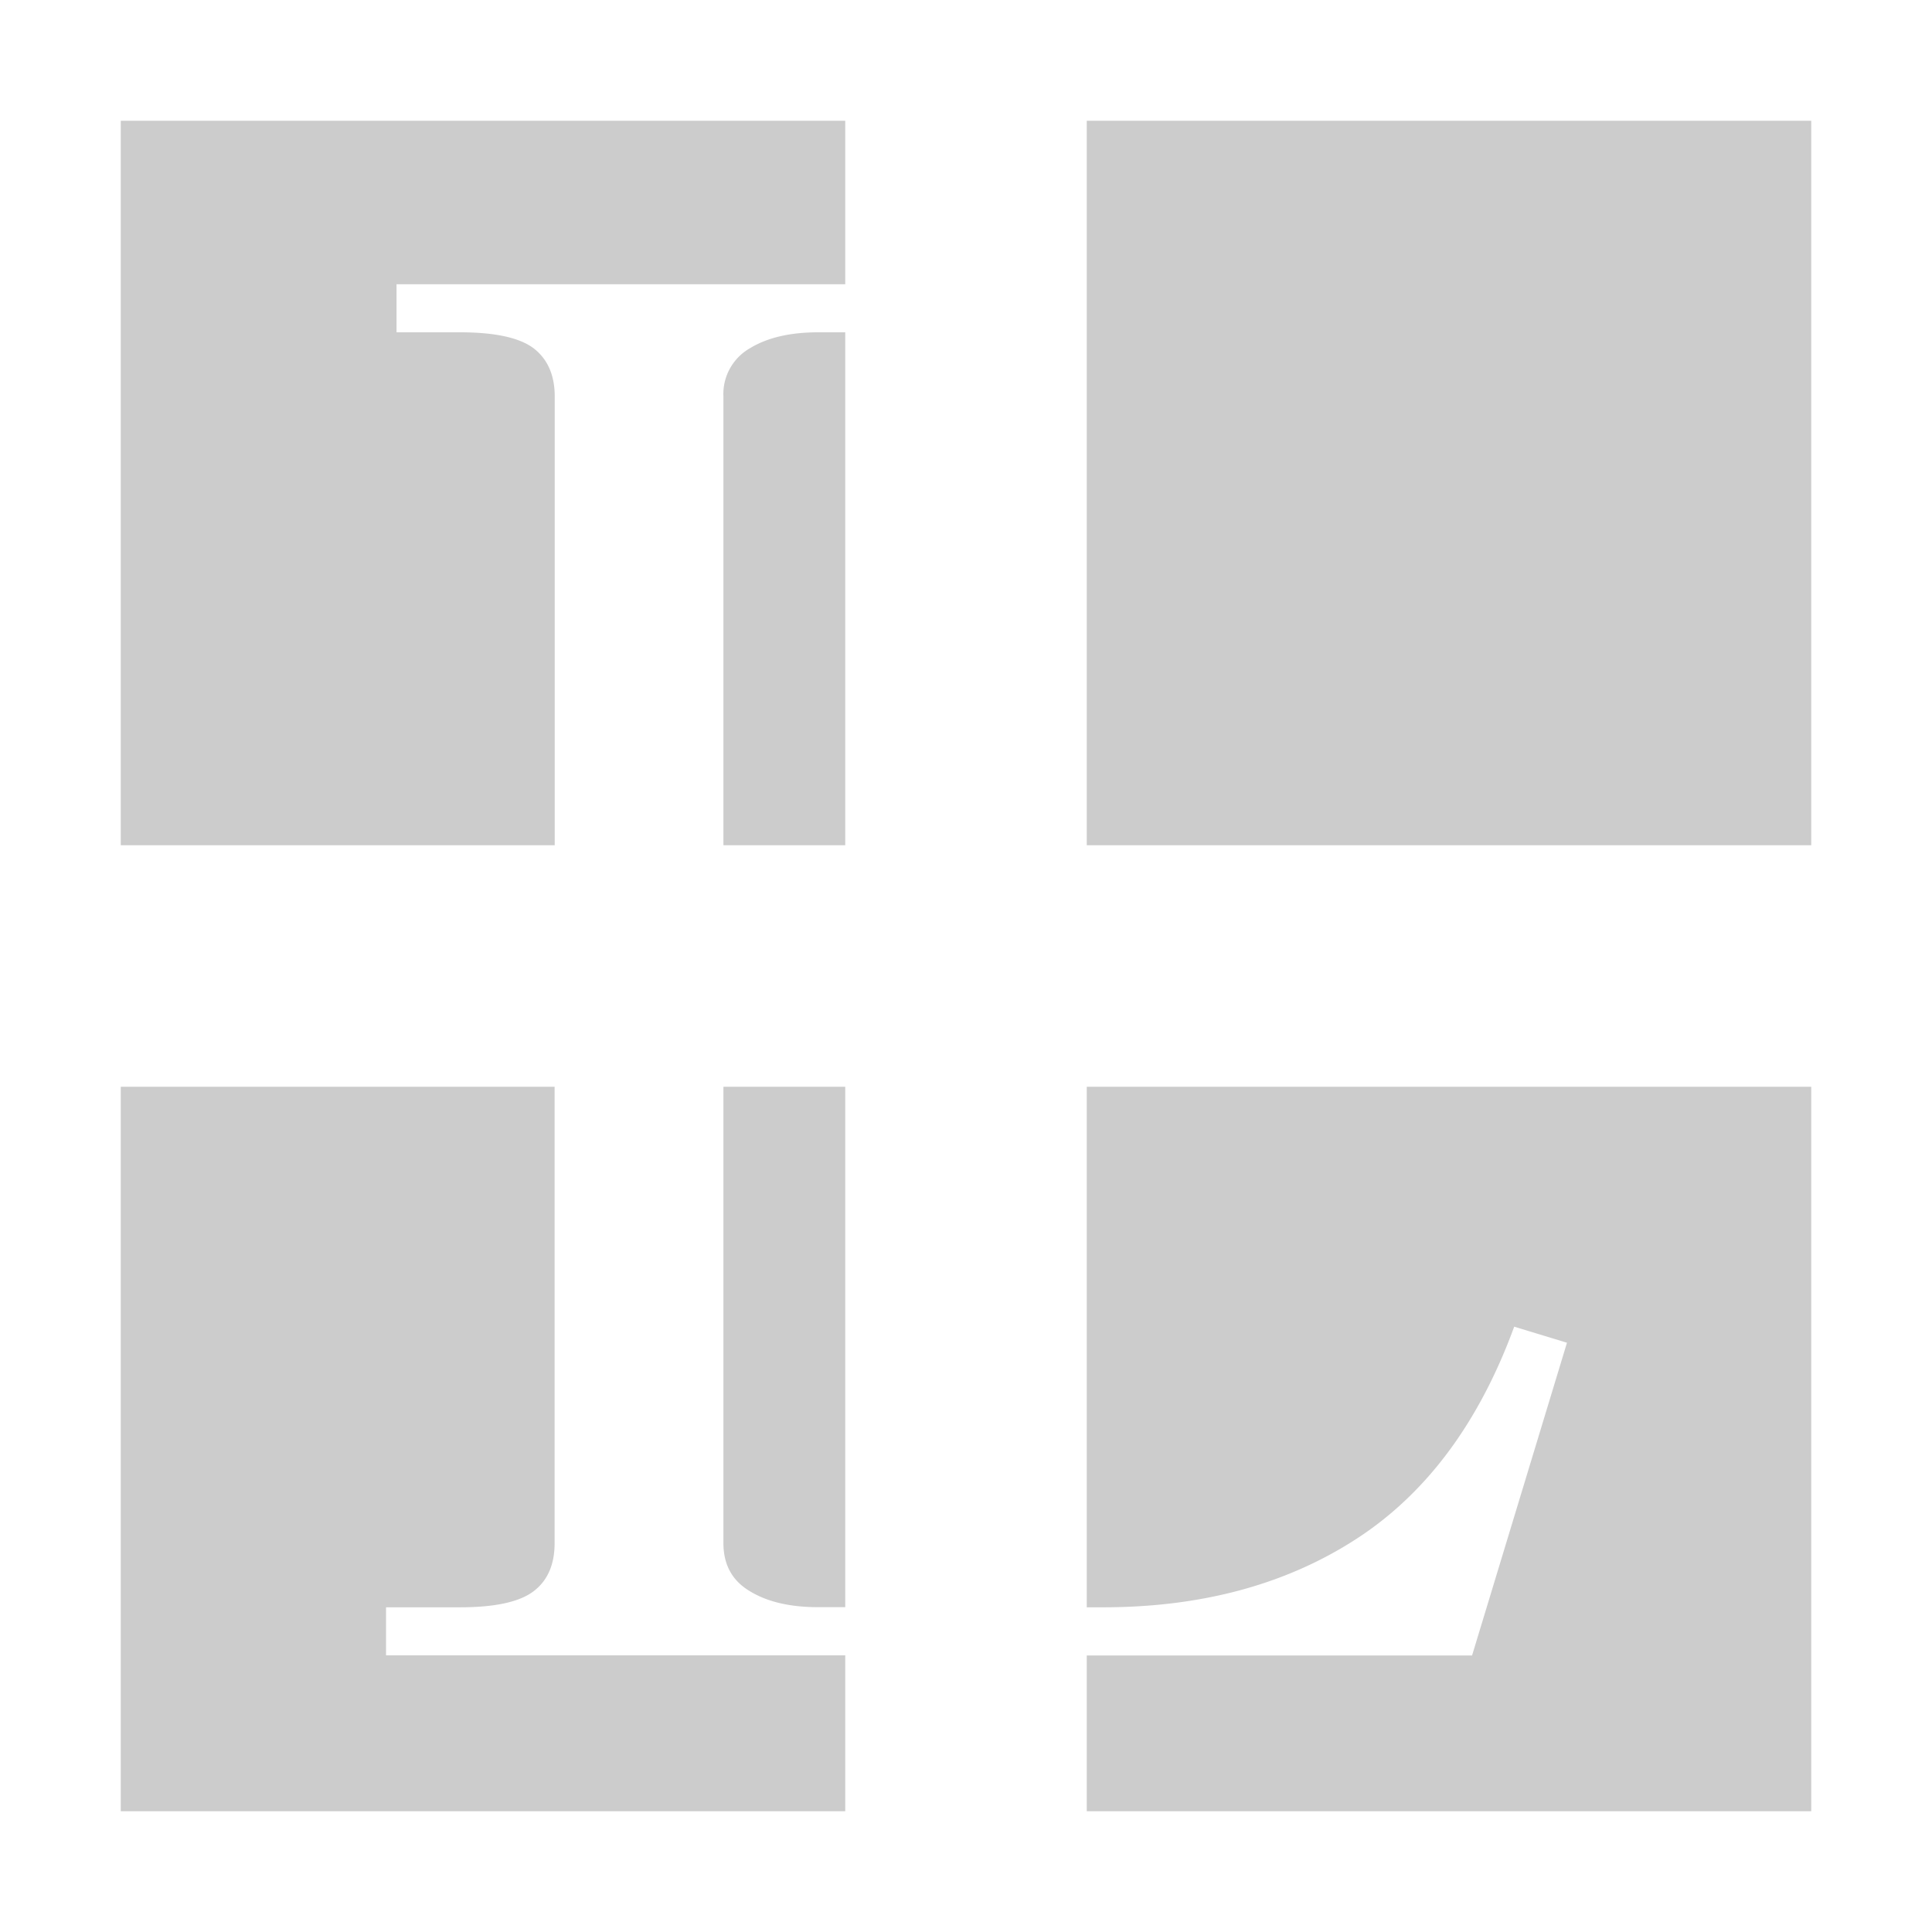 <svg xmlns="http://www.w3.org/2000/svg" viewBox="0 0 16 16"><path fill="#ccc" d="M15 1v6H9V1h6zM9 13.311h.134c.814 0 1.513-.188 2.095-.564.582-.376 1.019-.963 1.311-1.76l.437.133-.786 2.59H9V15h6V9H9v4.311zm-3.009-.532c0 .178.072.311.218.398.145.089.334.133.568.133H7V9H5.991v3.779zm-2.794.532h.611c.291 0 .494-.044.611-.133.116-.088.174-.221.174-.398V9H1v6h6v-1.291H3.197v-.398zM6.209 2.885a.436.436 0 0 0-.218.398V7H7V2.752h-.223c-.234 0-.423.044-.568.133zM1 7h3.594V3.283c0-.176-.059-.309-.174-.398-.118-.089-.321-.133-.612-.133h-.524v-.398H7V1H1v6z"/></svg>